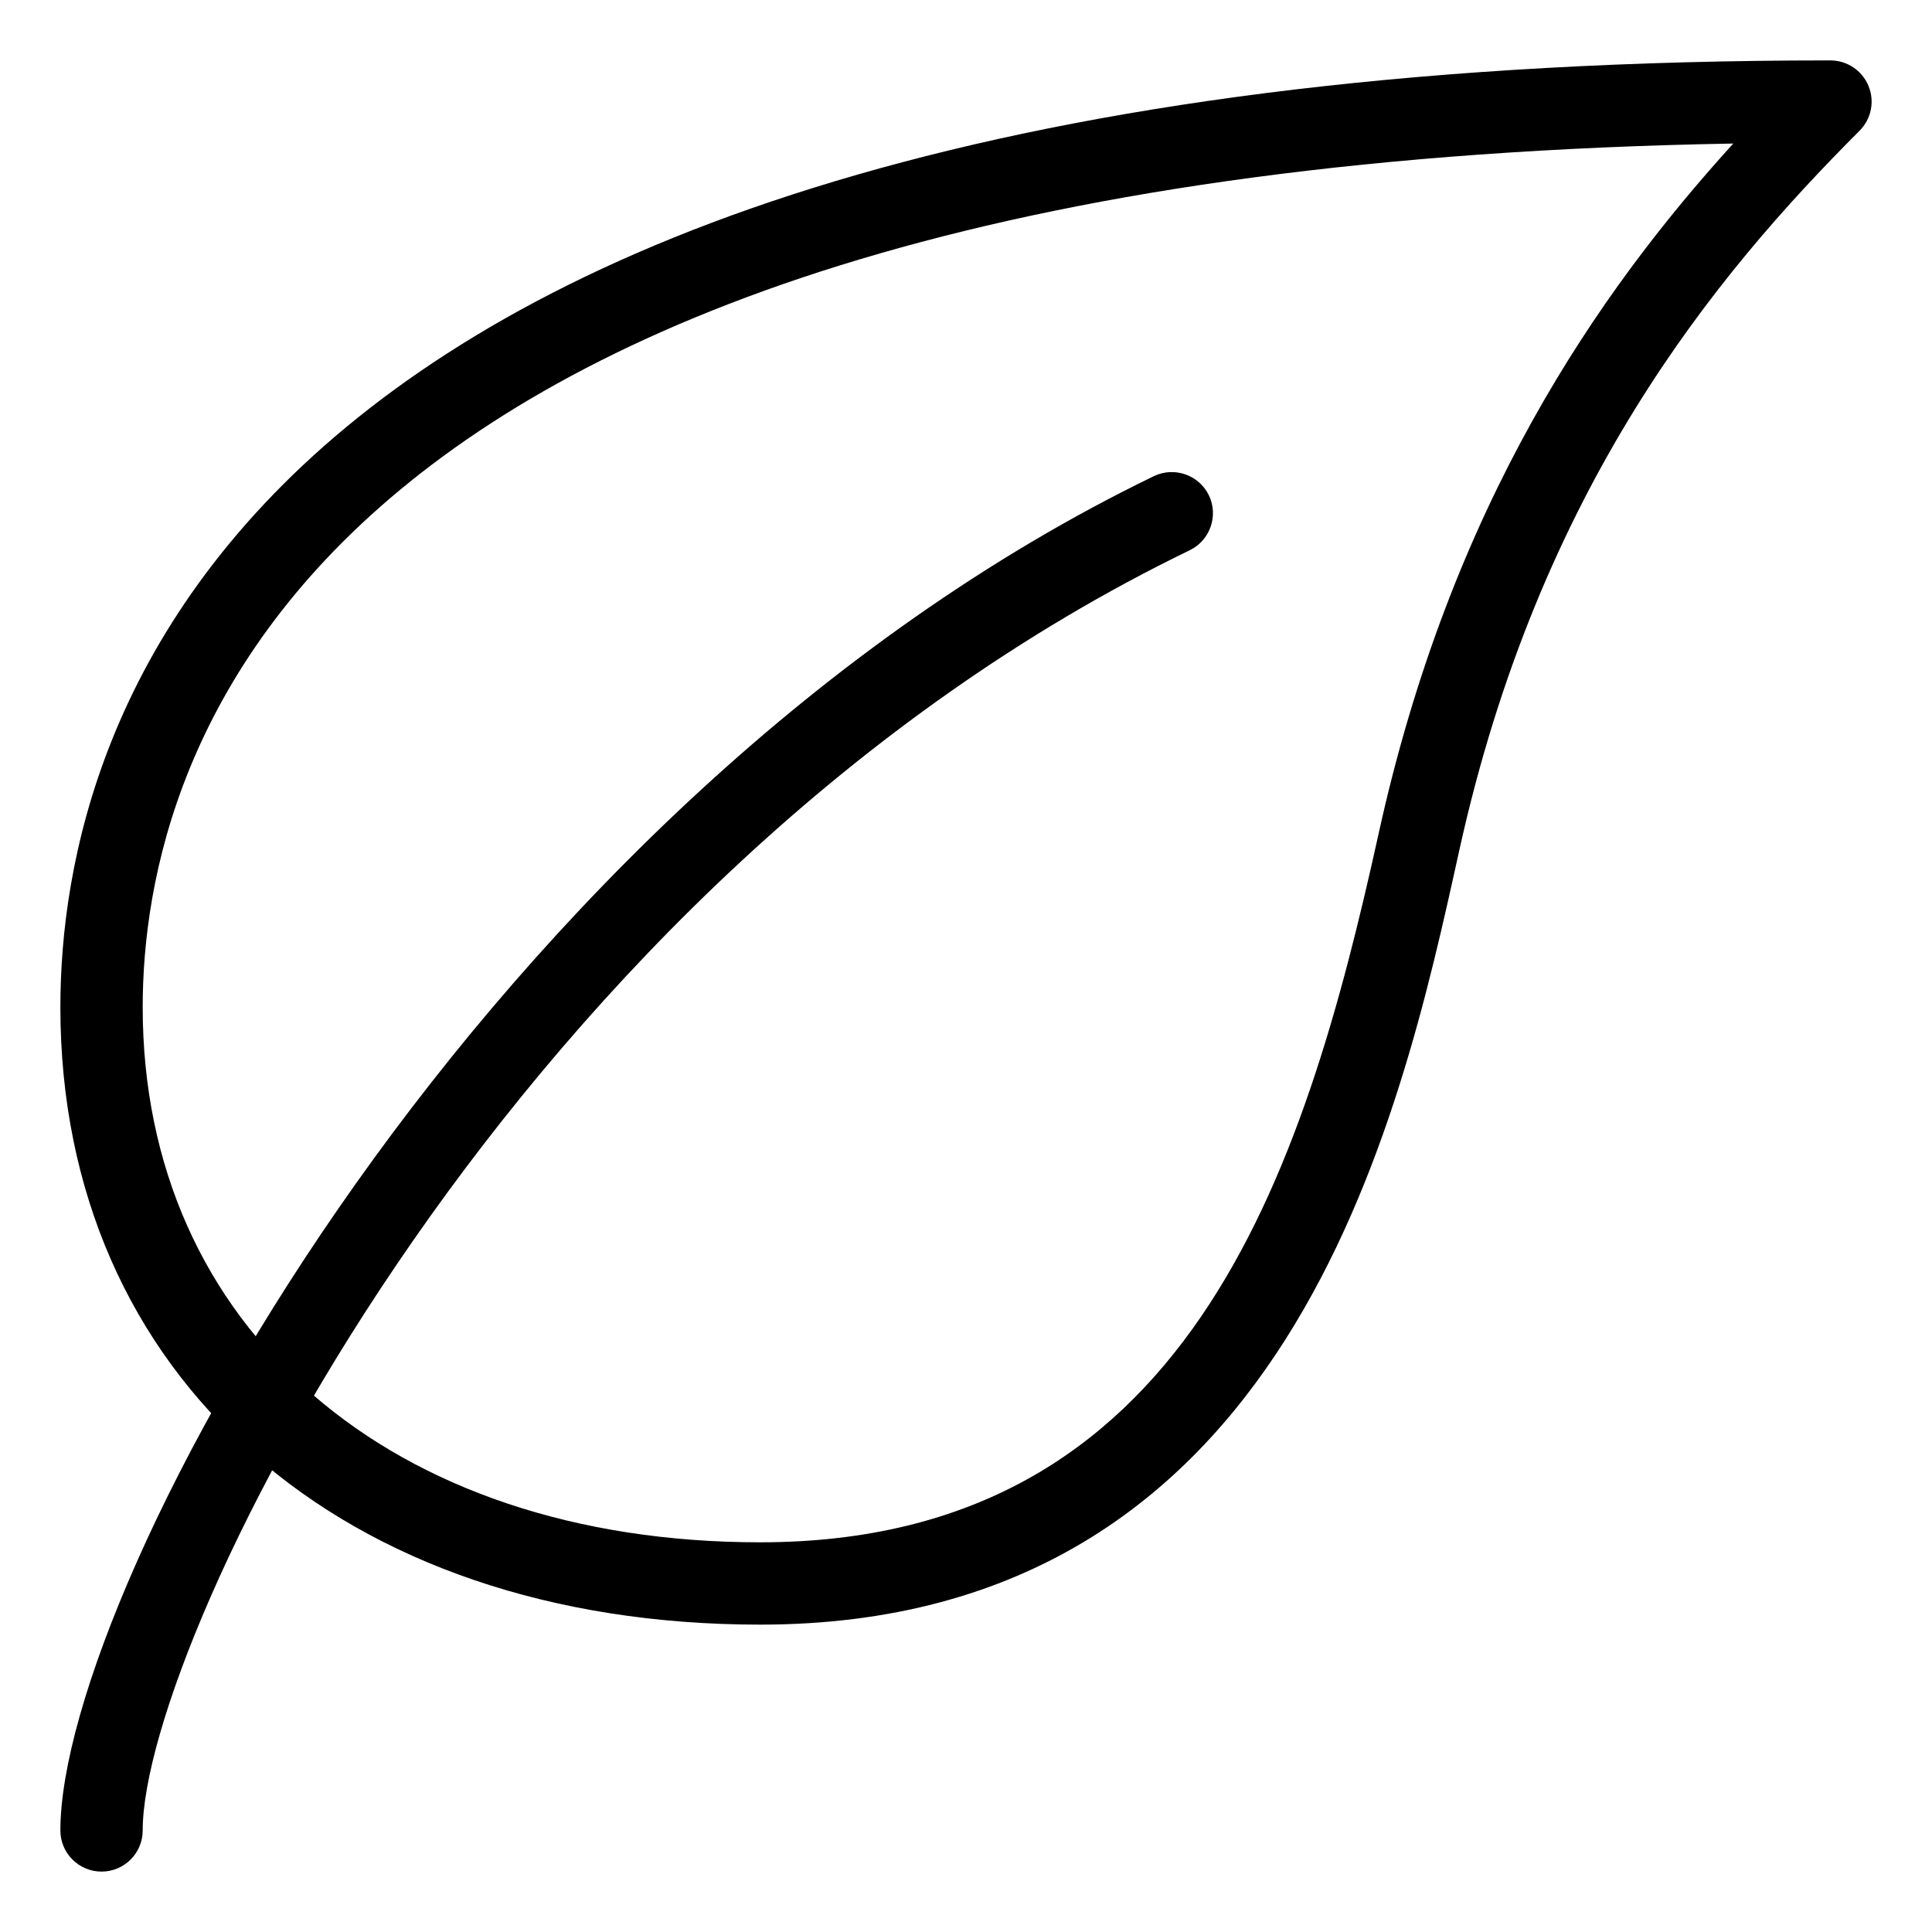 <svg width="64" height="64" viewBox="0 0 64 64" fill="none" xmlns="http://www.w3.org/2000/svg">
<g filter="url(#filter0_d)">
<path d="M61.895 0.844C61.685 0.334 61.186 0.001 60.635 0.001C7.713 0.001 2 21.933 2 31.364C2 43.598 11.316 51.818 25.181 51.818C42.693 51.818 46.361 35.155 48.333 26.204C50.983 14.152 56.817 7.116 61.601 2.33C61.99 1.94 62.108 1.354 61.895 0.844ZM45.668 25.618C43.167 36.974 39.319 49.091 25.181 49.091C12.947 49.091 4.727 41.967 4.727 31.364C4.727 22.939 9.942 3.59 57.417 2.755C52.909 7.716 48.063 14.722 45.668 25.618Z" fill="black"/>
<path d="M40.045 14.406C39.715 13.729 38.899 13.448 38.223 13.773C16.059 24.513 2 50.528 2 58.636C2 59.388 2.611 59.999 3.364 59.999C4.116 59.999 4.727 59.388 4.727 58.636C4.727 52.262 17.03 27.073 39.412 16.227C40.088 15.898 40.372 15.082 40.045 14.406Z" fill="black"/>
</g>
<defs>
<filter id="filter0_d" x="0" y="0" width="64" height="64" filterUnits="userSpaceOnUse" color-interpolation-filters="sRGB">
<feFlood flood-opacity="0" result="BackgroundImageFix"/>
<feColorMatrix in="SourceAlpha" type="matrix" values="0 0 0 0 0 0 0 0 0 0 0 0 0 0 0 0 0 0 127 0"/>
<feOffset dy="2"/>
<feGaussianBlur stdDeviation="1"/>
<feColorMatrix type="matrix" values="0 0 0 0 0.482 0 0 0 0 0.588 0 0 0 0 0.188 0 0 0 0.8 0"/>
<feBlend mode="normal" in2="BackgroundImageFix" result="effect1_dropShadow"/>
<feBlend mode="normal" in="SourceGraphic" in2="effect1_dropShadow" result="shape"/>
</filter>
</defs>
</svg>

